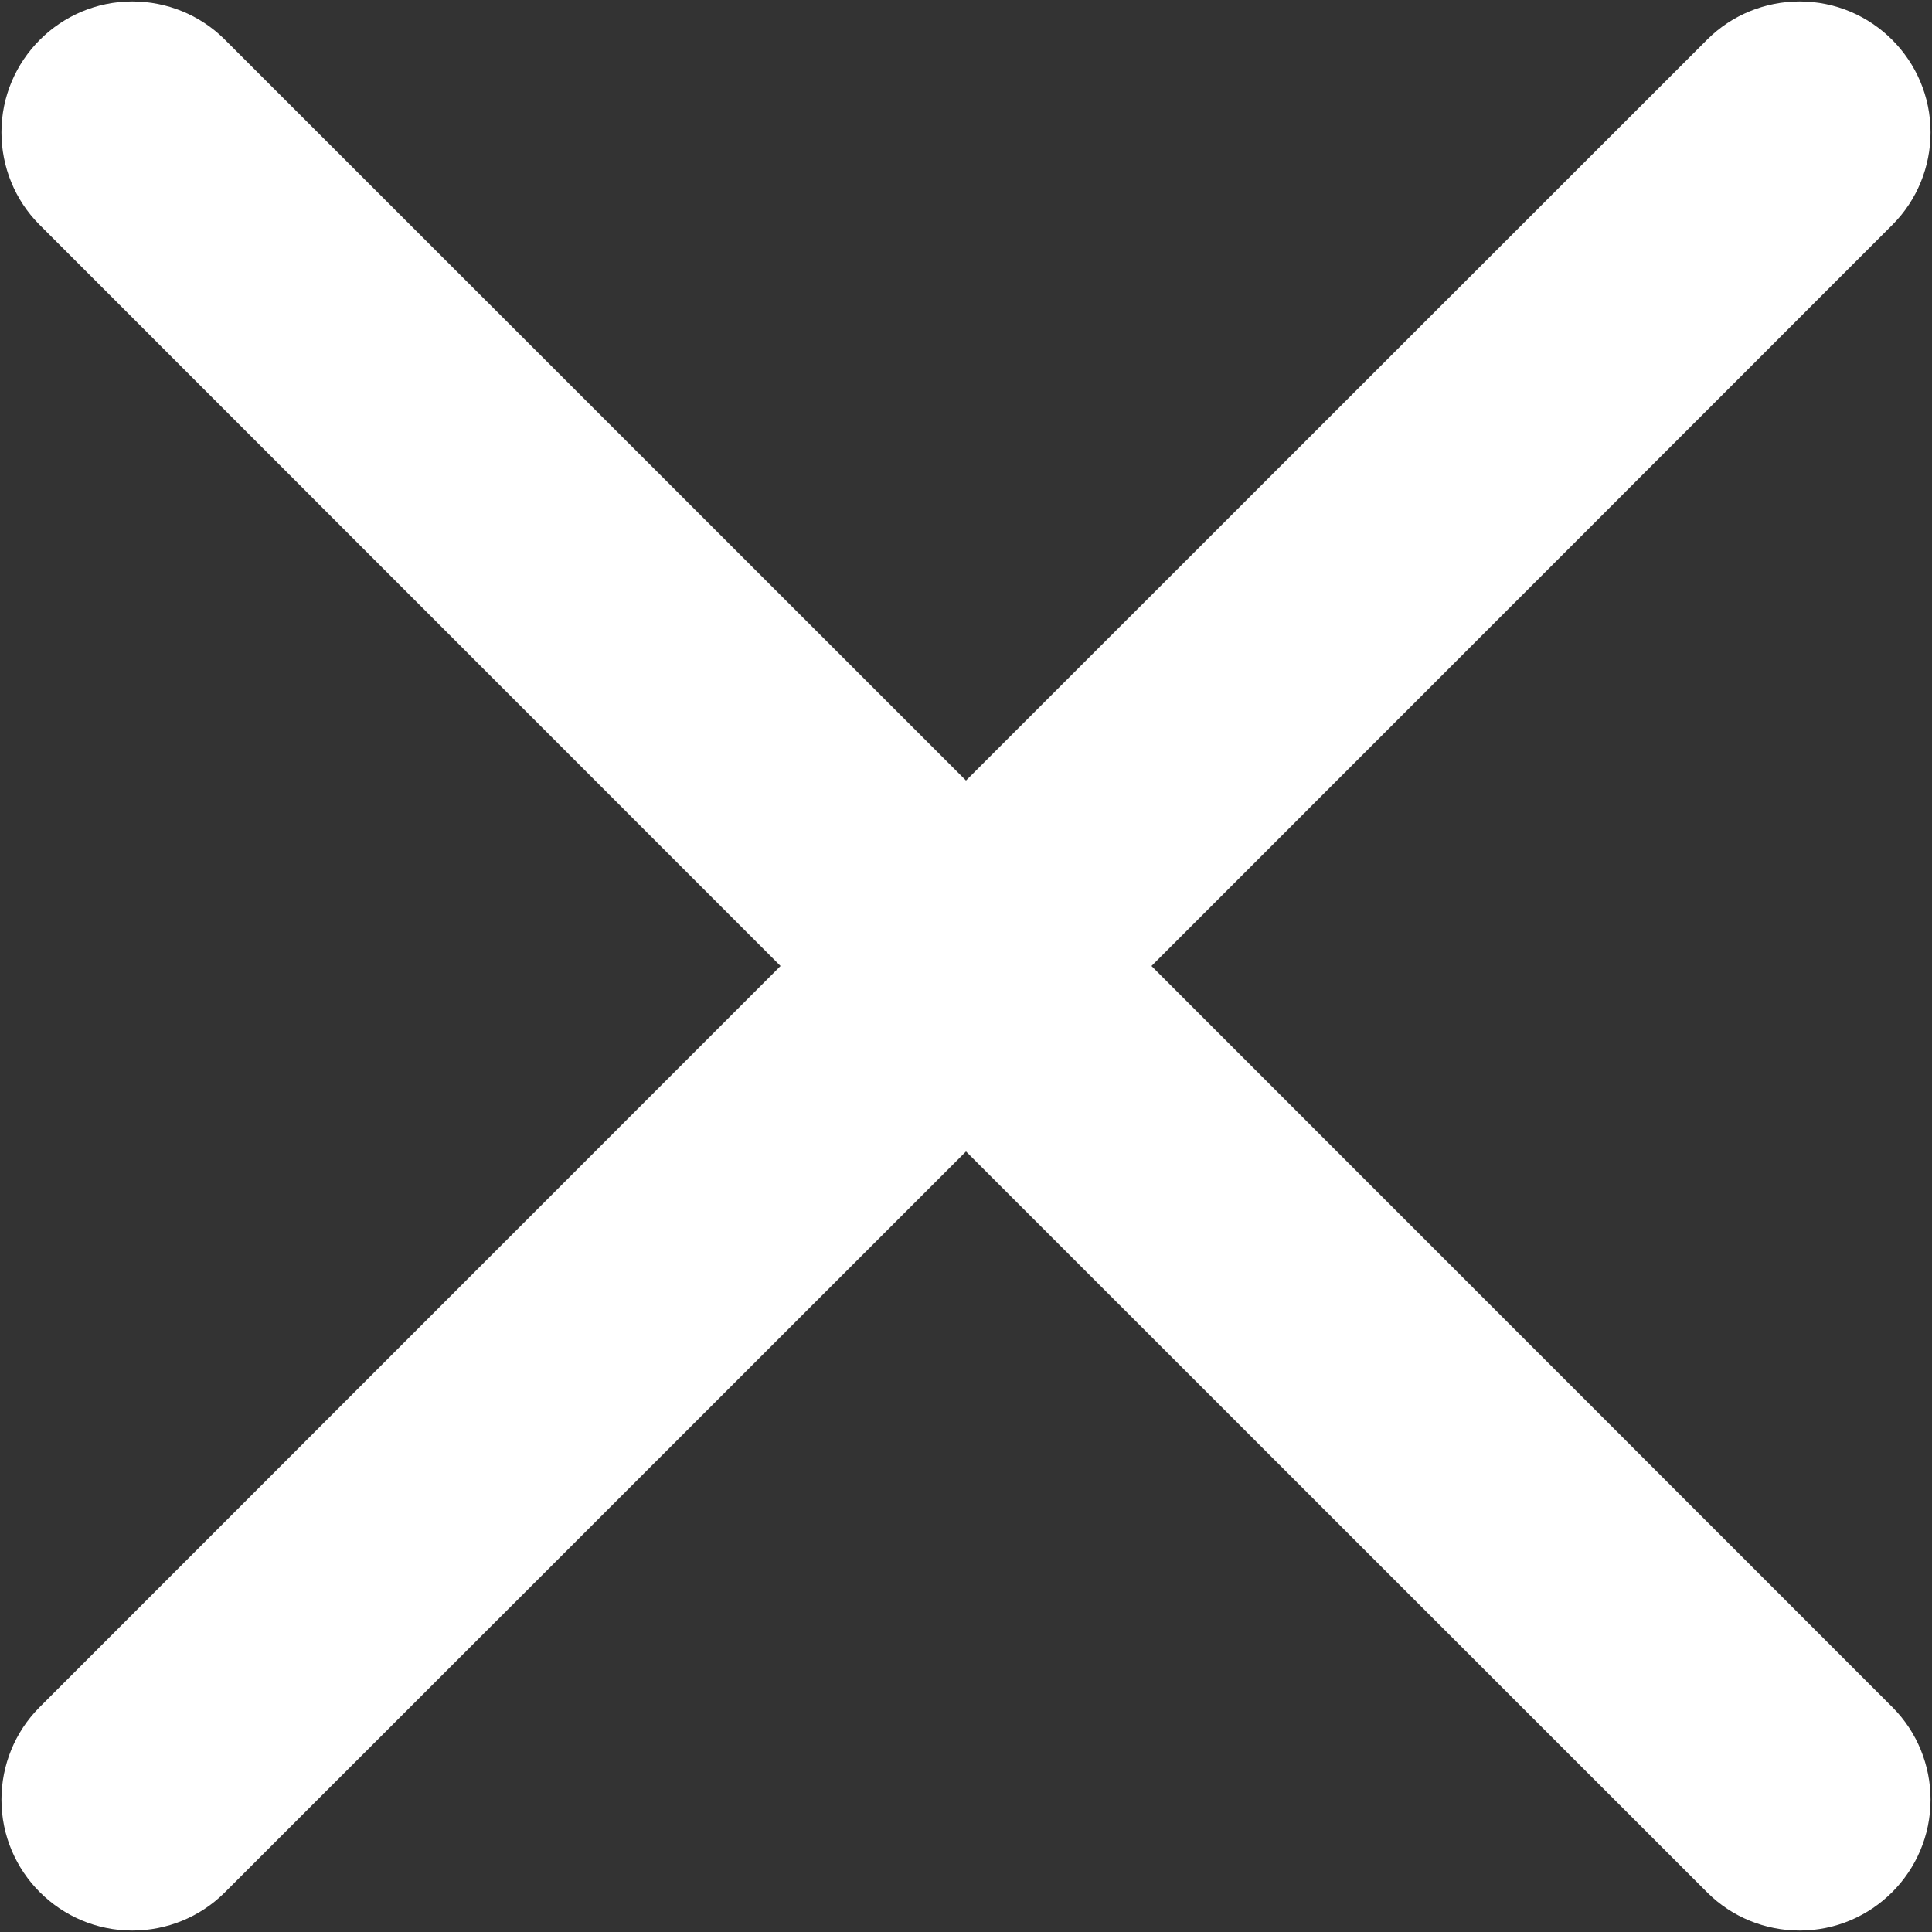 ﻿<?xml version="1.0" encoding="utf-8"?>
<svg version="1.1" xmlns:xlink="http://www.w3.org/1999/xlink" width="8px" height="8px" xmlns="http://www.w3.org/2000/svg">
  <rect width="100%" height="100%" fill="#333333" stroke="none"/>
  <defs>
    <pattern id="BGPattern" patternUnits="userSpaceOnUse" alignment="0 0" imageRepeat="None" />
    <mask fill="white" id="Clip5">
      <path d="M 7.452 0.006  C 7.309 0.006  7.172 0.062  7.071 0.162  L 4 3.232  L 0.929 0.162  C 0.828 0.062  0.691 0.006  0.548 0.006  C 0.249 0.006  0.006 0.249  0.006 0.548  C 0.006 0.691  0.062 0.828  0.162 0.929  L 3.232 4  L 0.162 7.071  C 0.062 7.172  0.006 7.309  0.006 7.452  C 0.006 7.751  0.249 7.994  0.548 7.994  C 0.691 7.994  0.828 7.938  0.929 7.838  L 4 4.768  L 7.071 7.838  C 7.172 7.938  7.309 7.994  7.452 7.994  C 7.751 7.994  7.994 7.751  7.994 7.452  C 7.994 7.309  7.938 7.172  7.838 7.071  L 4.768 4  L 7.838 0.929  C 7.938 0.828  7.994 0.691  7.994 0.548  C 7.994 0.249  7.751 0.006  7.452 0.006  Z " fill-rule="evenodd" />
    </mask>
  </defs>
  <g transform="matrix(1 0 0 1 -735 -631 )">
    <path d="M 7.452 0.006  C 7.309 0.006  7.172 0.062  7.071 0.162  L 4 3.232  L 0.929 0.162  C 0.828 0.062  0.691 0.006  0.548 0.006  C 0.249 0.006  0.006 0.249  0.006 0.548  C 0.006 0.691  0.062 0.828  0.162 0.929  L 3.232 4  L 0.162 7.071  C 0.062 7.172  0.006 7.309  0.006 7.452  C 0.006 7.751  0.249 7.994  0.548 7.994  C 0.691 7.994  0.828 7.938  0.929 7.838  L 4 4.768  L 7.071 7.838  C 7.172 7.938  7.309 7.994  7.452 7.994  C 7.751 7.994  7.994 7.751  7.994 7.452  C 7.994 7.309  7.938 7.172  7.838 7.071  L 4.768 4  L 7.838 0.929  C 7.938 0.828  7.994 0.691  7.994 0.548  C 7.994 0.249  7.751 0.006  7.452 0.006  Z " fill-rule="nonzero" fill="rgba(255, 255, 255, 1)" stroke="none" transform="matrix(1 0 0 1 735 631 )" class="fill" />
    <path d="M 7.452 0.006  C 7.309 0.006  7.172 0.062  7.071 0.162  L 4 3.232  L 0.929 0.162  C 0.828 0.062  0.691 0.006  0.548 0.006  C 0.249 0.006  0.006 0.249  0.006 0.548  C 0.006 0.691  0.062 0.828  0.162 0.929  L 3.232 4  L 0.162 7.071  C 0.062 7.172  0.006 7.309  0.006 7.452  C 0.006 7.751  0.249 7.994  0.548 7.994  C 0.691 7.994  0.828 7.938  0.929 7.838  L 4 4.768  L 7.071 7.838  C 7.172 7.938  7.309 7.994  7.452 7.994  C 7.751 7.994  7.994 7.751  7.994 7.452  C 7.994 7.309  7.938 7.172  7.838 7.071  L 4.768 4  L 7.838 0.929  C 7.938 0.828  7.994 0.691  7.994 0.548  C 7.994 0.249  7.751 0.006  7.452 0.006  Z " stroke-width="0" stroke-dasharray="0" stroke="rgba(255, 255, 255, 0)" fill="none" transform="matrix(1 0 0 1 735 631 )" class="stroke" mask="url(#Clip5)" />
  </g>
</svg>